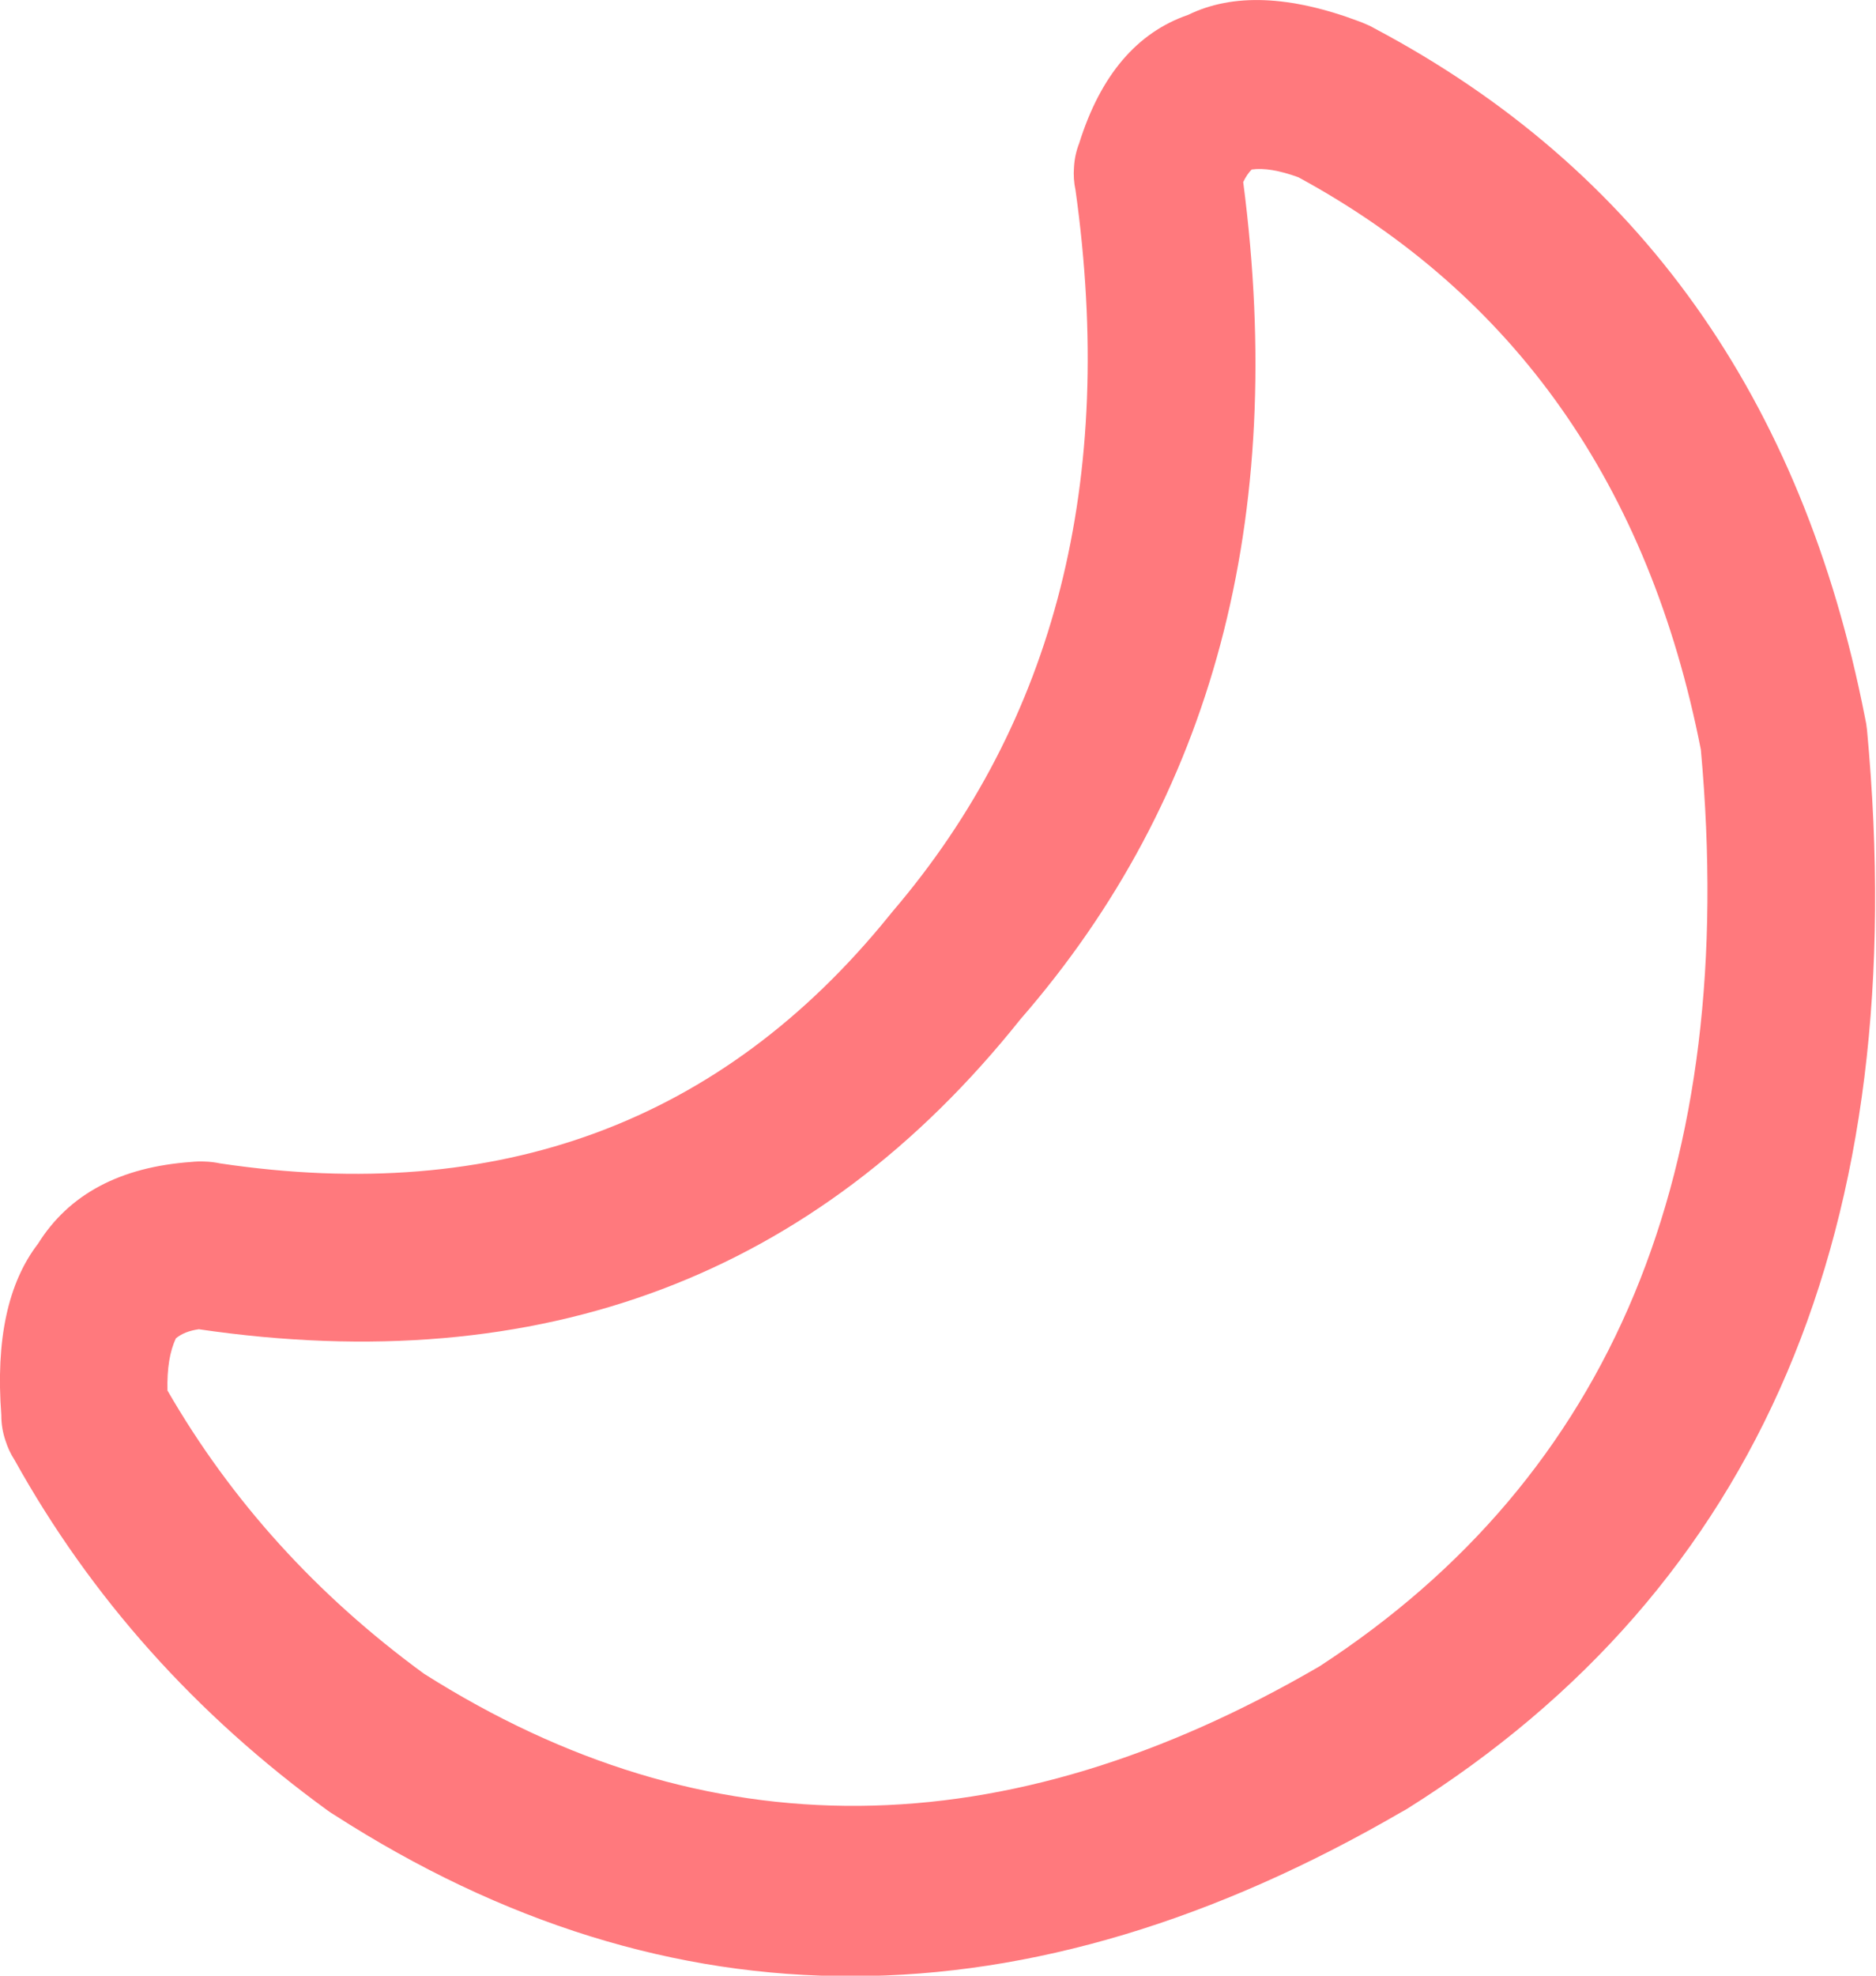 <svg xmlns="http://www.w3.org/2000/svg" version="1.1" xmlns:xlink="http://www.w3.org/1999/xlink" preserveAspectRatio="none" x="0px" y="0px" width="950px" height="1000px" viewBox="0 0 950 1000">
<defs/>

<g id="moons">
<g transform="matrix( 1.033, 0, 0, 1.032, -20.2,-1.35) ">
<g>
<g>
<path fill="#FF797D" stroke="none" d="
M 693.4 15.25
Q 692.29 14.606 691.1 14
L 687.75 12.55
Q 687.34 12.391 686.9 12.2
L 686.1 11.9
Q 634.837 -7.45 602 8.6 564.243 21.623 548.6 71.55 546.387 77.216 546.05 83.3 545.597 89.046 546.8 94.6 576.661 308.216 457.25 448.2 456.203 449.417 455.25 450.65 332.283 602.477 127.4 571.9 123.741 571.11 119.85 571 116.516 570.851 113.3 571.2 60.907 574.93 38.2 611.3 16.006 640.133 20.2 695.35 20.164 701.83 22.3 708.05 23.877 713.013 26.65 717.3 82.918 818.612 180.4 889.45 181.926 890.543 183.45 891.45 430.597 1050.421 706.8 889.9 708.224 889.172 709.6 888.3 968.9 725.4 934.8 359.3 934.493 356.162 933.8 353.2 887.766 118.374 693.4 15.25
M 656.05 88.25
Q 815.229 174.812 853.35 369 881.399 678.508 666.45 818.55 434.695 953.633 227.4 822.2 148.533 764.541 101.65 683.3 101.259 667.184 105.8 657.7 109.92 654.267 117 653.25 369.146 690.221 519.8 501.2 661.305 338.459 629 90.6 630.862 86.737 633.15 84.45 641.991 83.147 656.05 88.25 Z"/>
</g>
</g>
</g>
</g>
</svg>